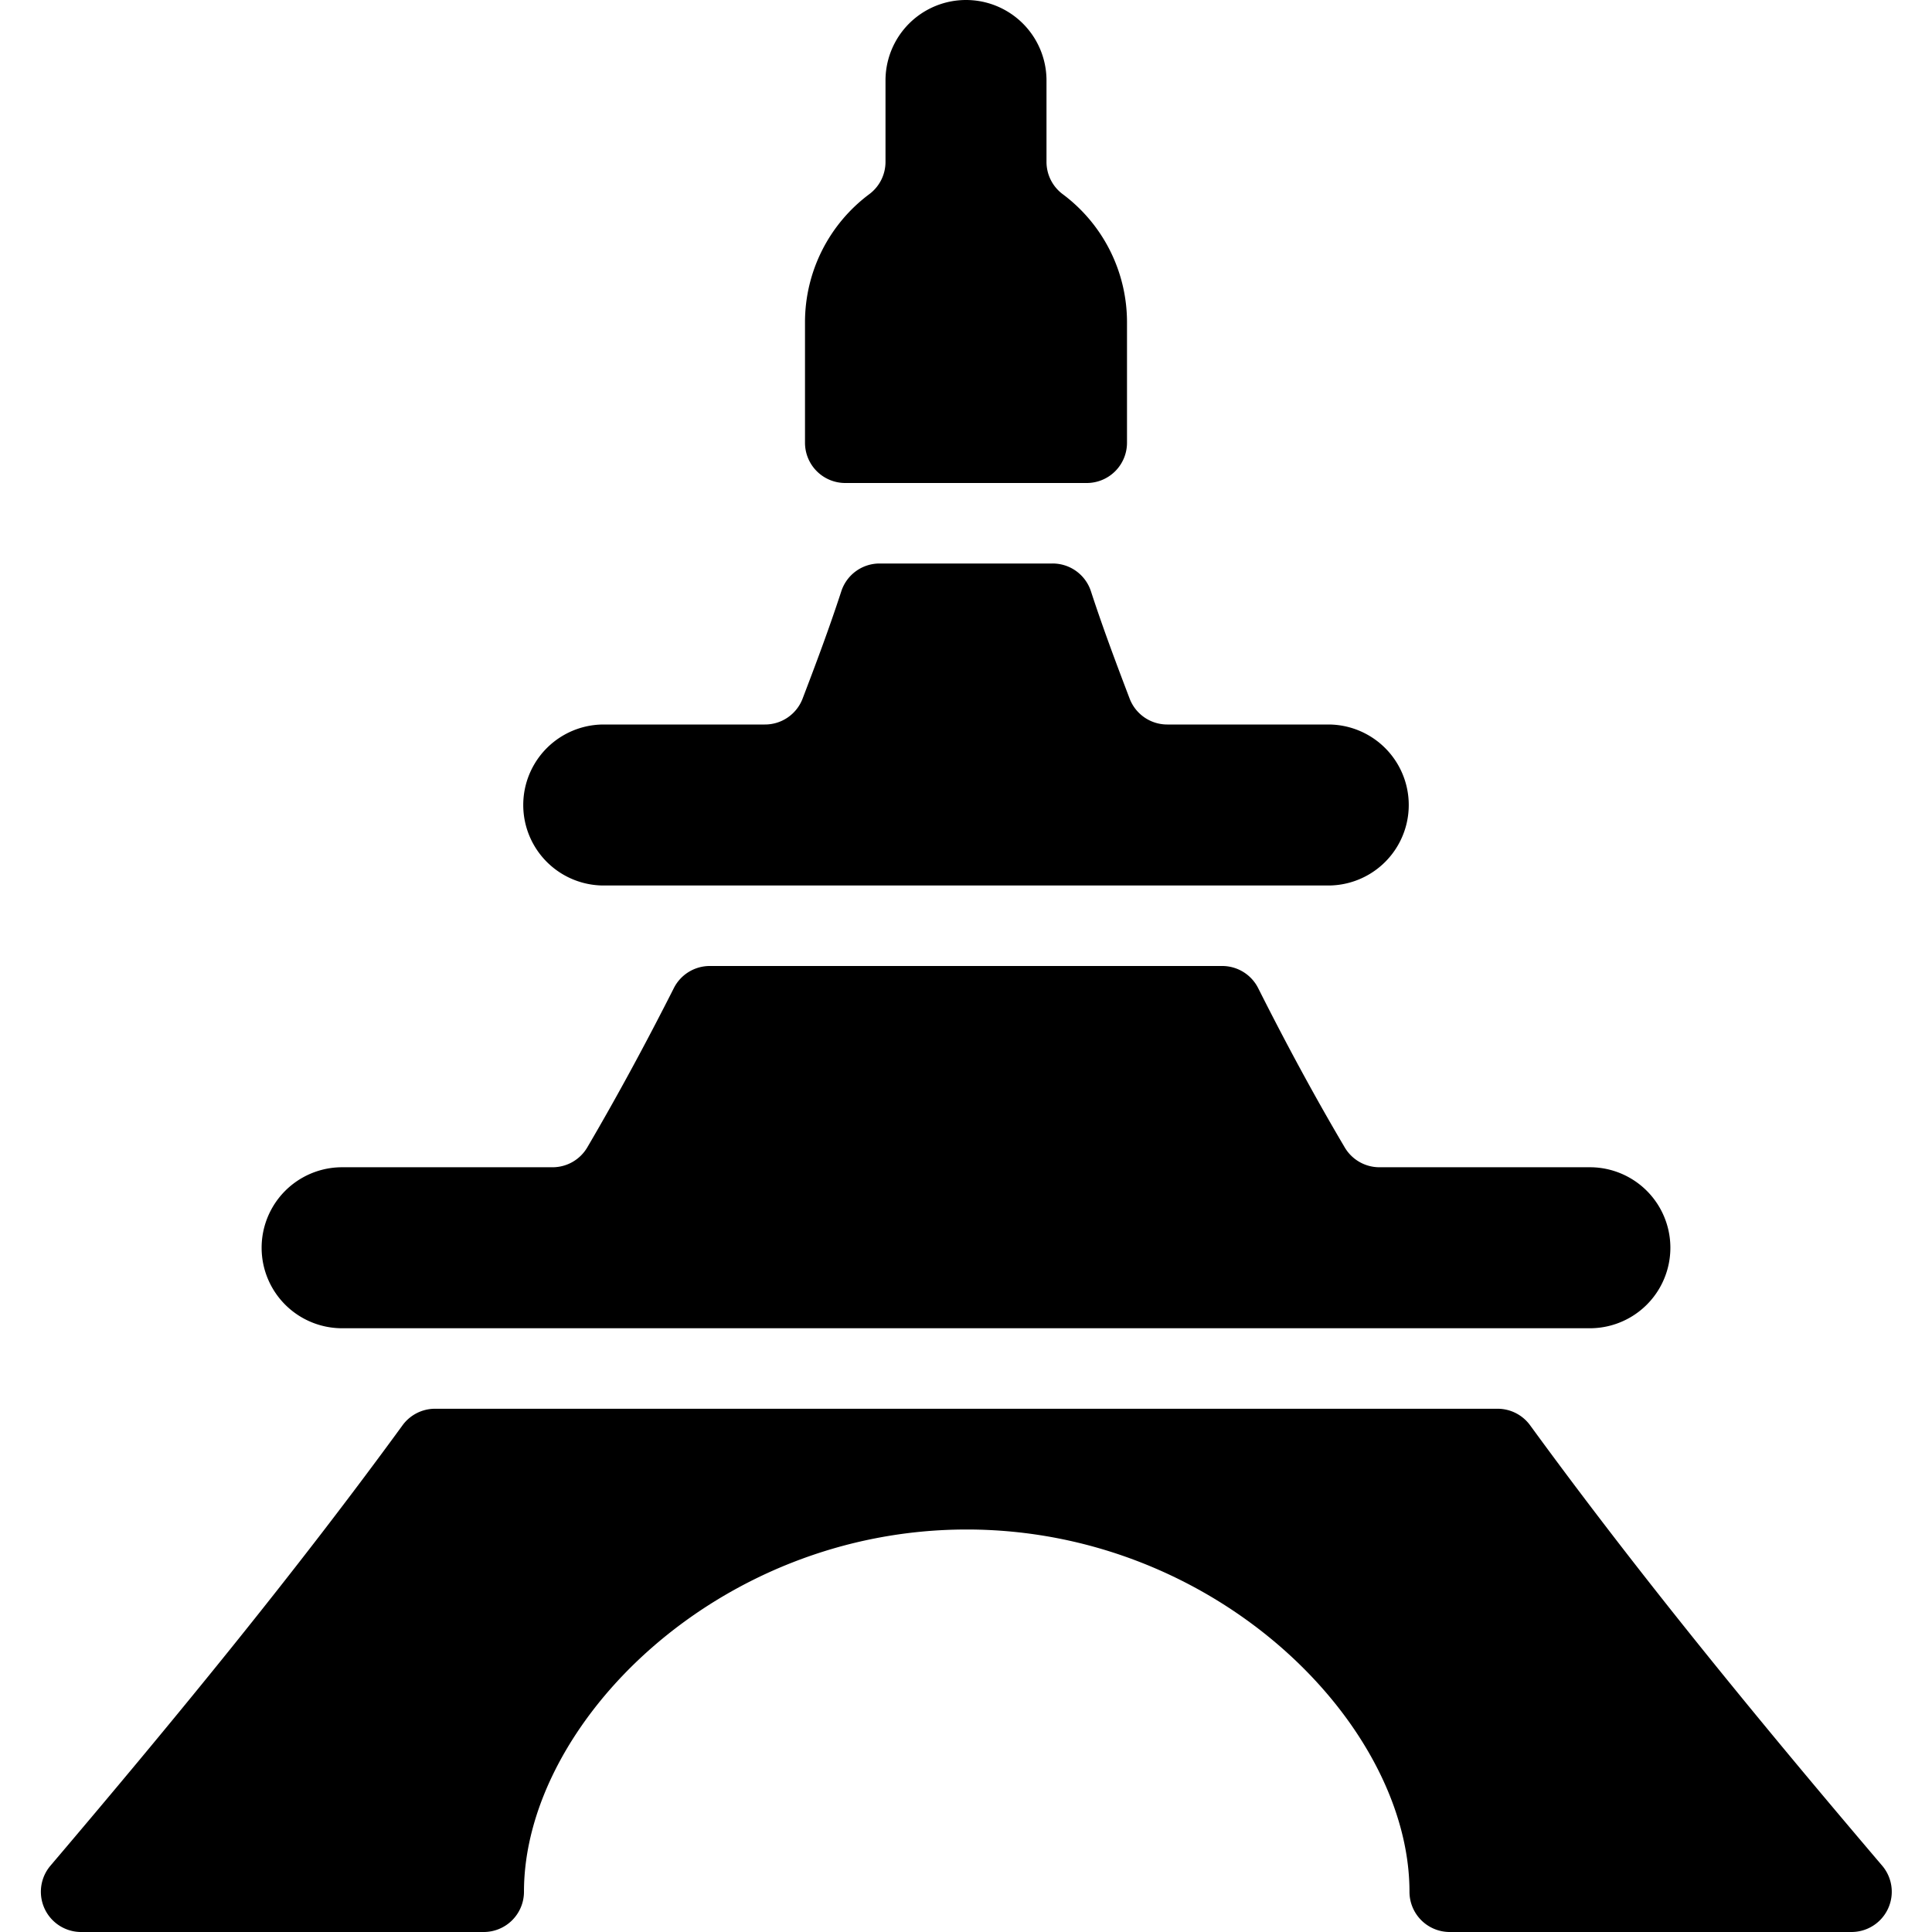 <svg xmlns="http://www.w3.org/2000/svg" viewBox="0 0 24 24"><title>landmark-eiffel-tower</title><path d="M10.5,6h3a.5.5,0,0,0,.5-.5V4a1.984,1.984,0,0,0-.8-1.589.5.5,0,0,1-.2-.4V1a1,1,0,0,0-2,0V2.011a.5.5,0,0,1-.2.4A1.984,1.984,0,0,0,10,4V5.5A.5.5,0,0,0,10.5,6Z"/><path d="M23.381,23.176c-1.589-1.867-3.045-3.649-4.373-5.47a.5.5,0,0,0-.4-.206H5.4a.5.5,0,0,0-.4.206c-1.328,1.821-2.784,3.6-4.373,5.47A.5.5,0,0,0,1,24H6.009a.5.5,0,0,0,.5-.5c0-2.083,2.4-4.5,5.5-4.5s5.5,2.42,5.5,4.5a.5.5,0,0,0,.5.5H23a.5.5,0,0,0,.381-.824Z"/><path d="M7.5,11h9a1,1,0,0,0,0-2h-2a.5.5,0,0,1-.467-.321c-.166-.436-.331-.874-.481-1.334A.5.5,0,0,0,13.074,7H10.926a.5.5,0,0,0-.475.345c-.15.46-.315.9-.481,1.334A.5.5,0,0,1,9.5,9h-2a1,1,0,0,0,0,2Z"/><path d="M4.25,16.5h15.5a1,1,0,0,0,0-2H17.135a.5.5,0,0,1-.43-.246c-.379-.641-.734-1.3-1.076-1.98A.5.5,0,0,0,15.182,12H8.818a.5.5,0,0,0-.447.274c-.342.676-.7,1.339-1.076,1.98a.5.5,0,0,1-.431.246H4.25a1,1,0,0,0,0,2Z"/></svg>